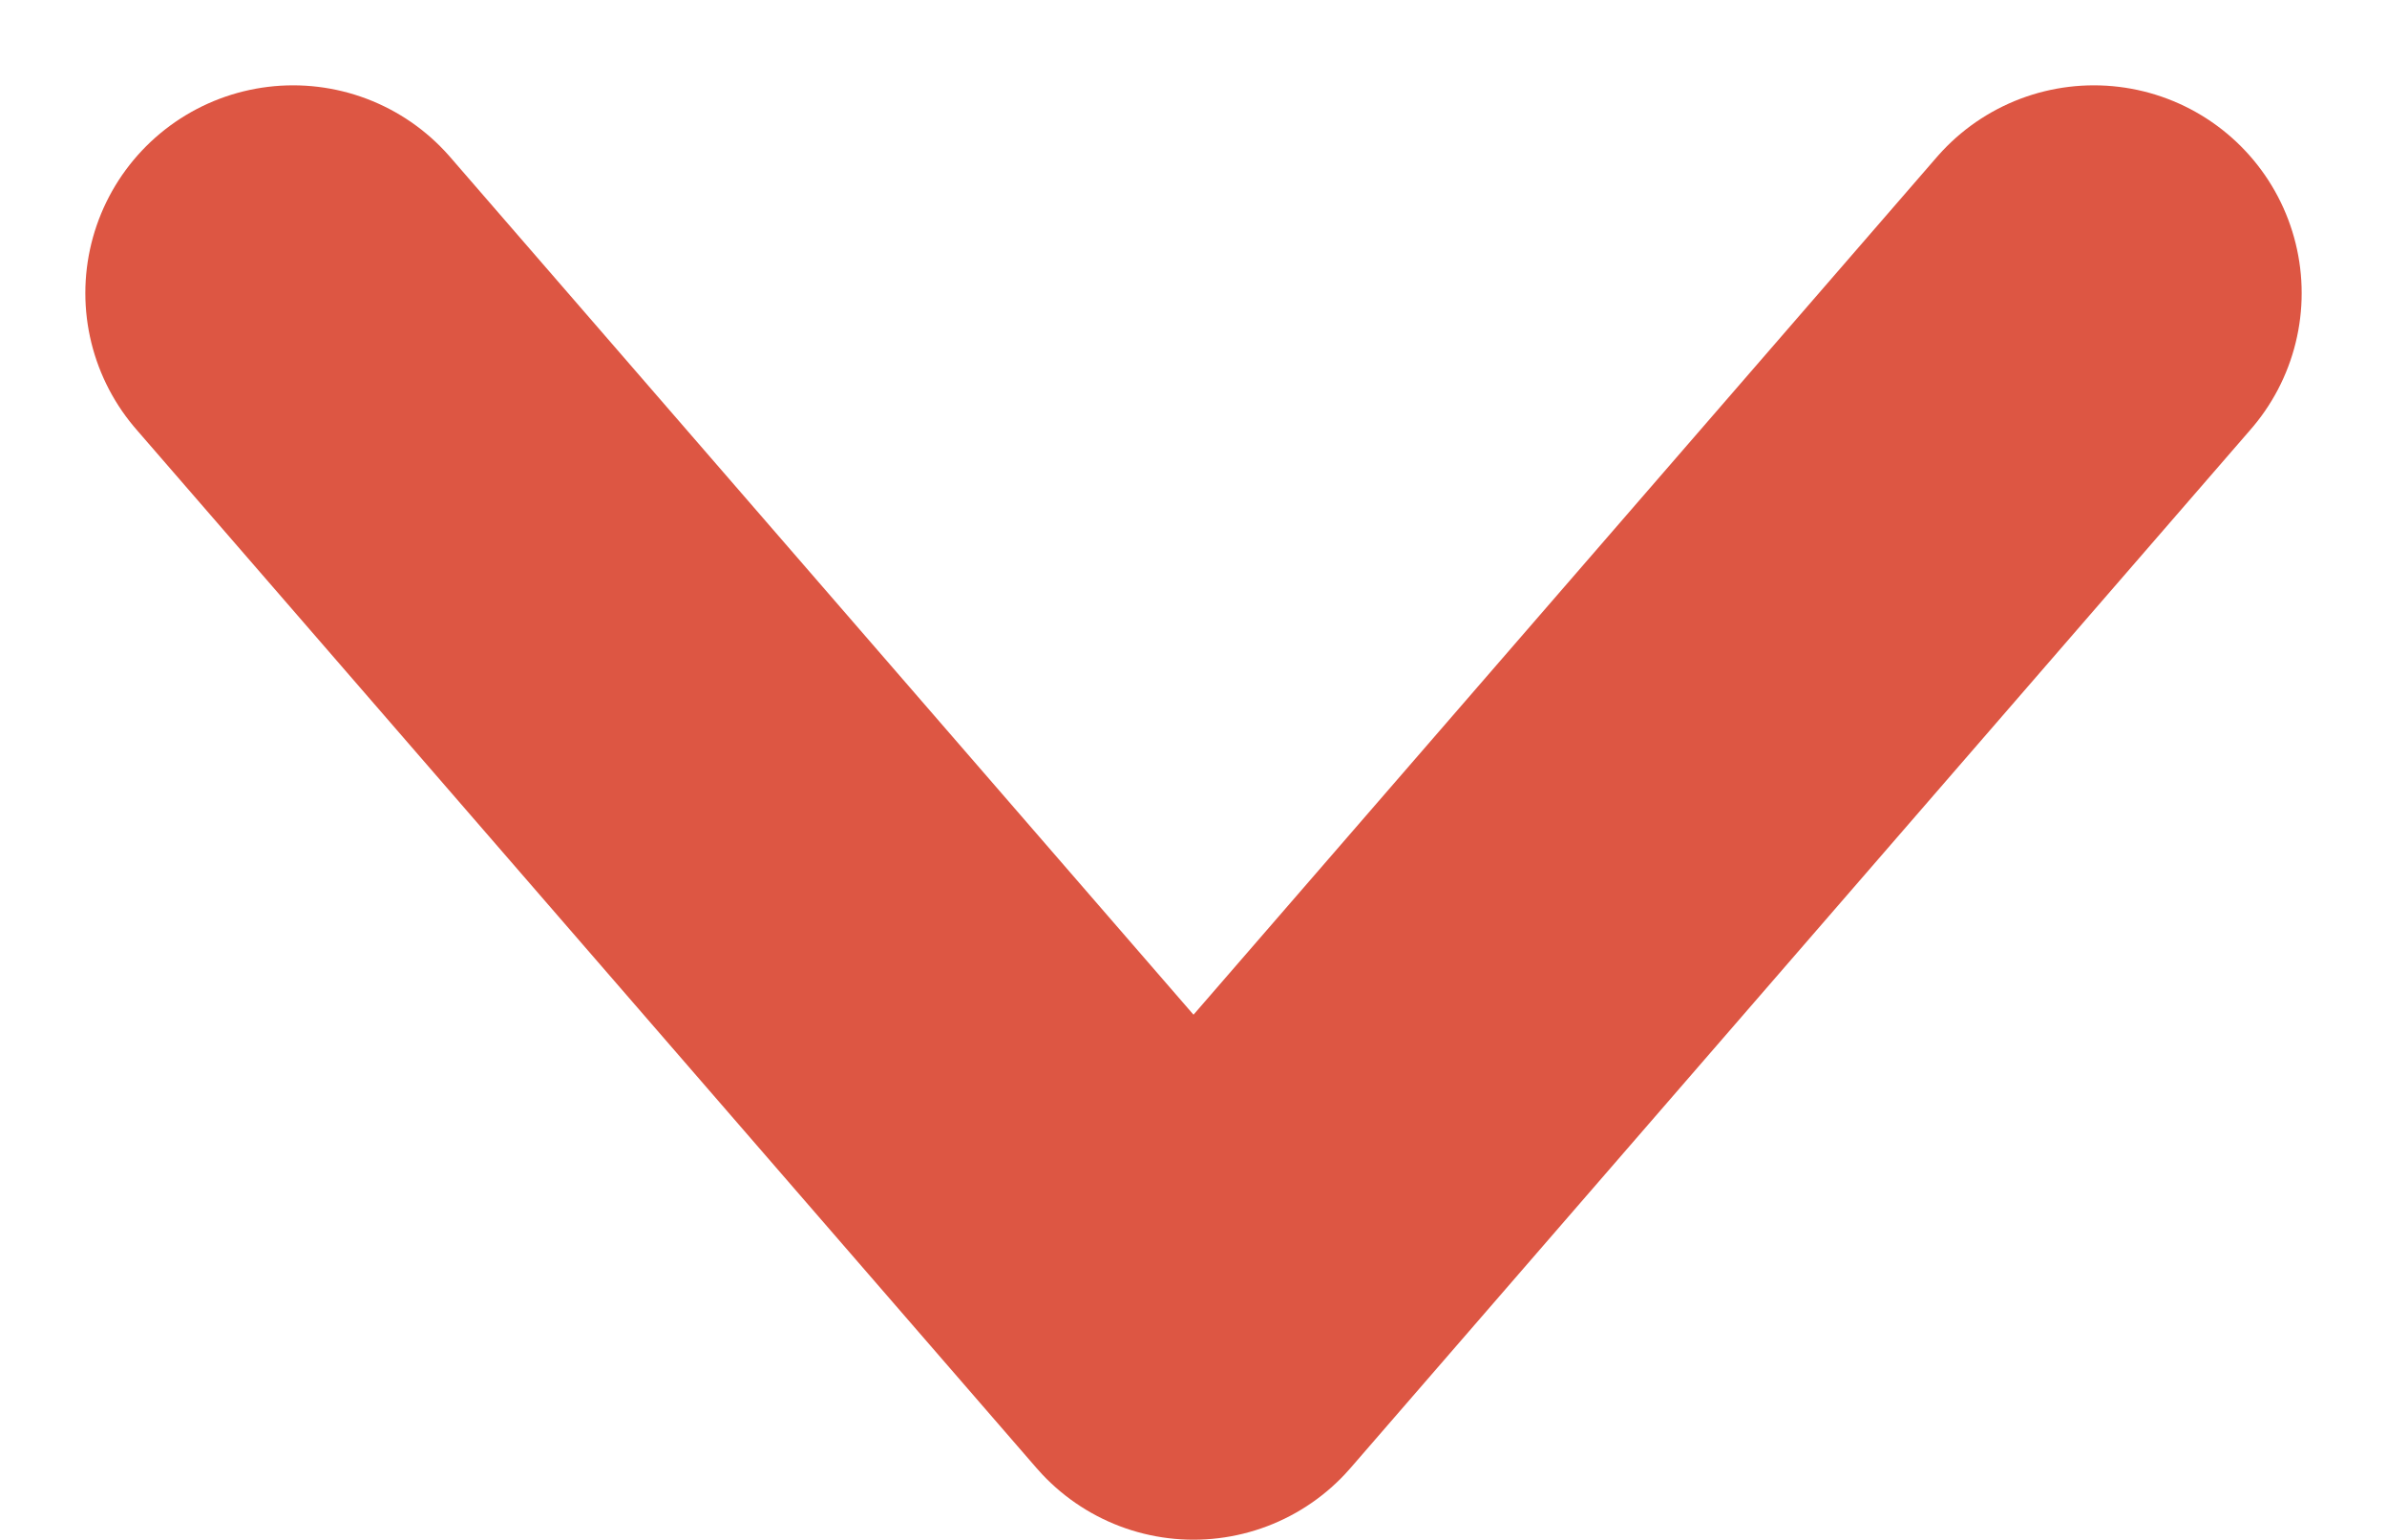 <svg xmlns="http://www.w3.org/2000/svg" width="34.464" height="22.232" viewBox="0 0 34.464 22.232"><g transform="translate(3.732 3.732)"><path d="M15,26,0,13,15,0" transform="translate(0.5 15.5) rotate(-90)" fill="none" stroke="#dd5643" stroke-linecap="round" stroke-linejoin="round" stroke-miterlimit="10" stroke-width="6"/></g></svg>